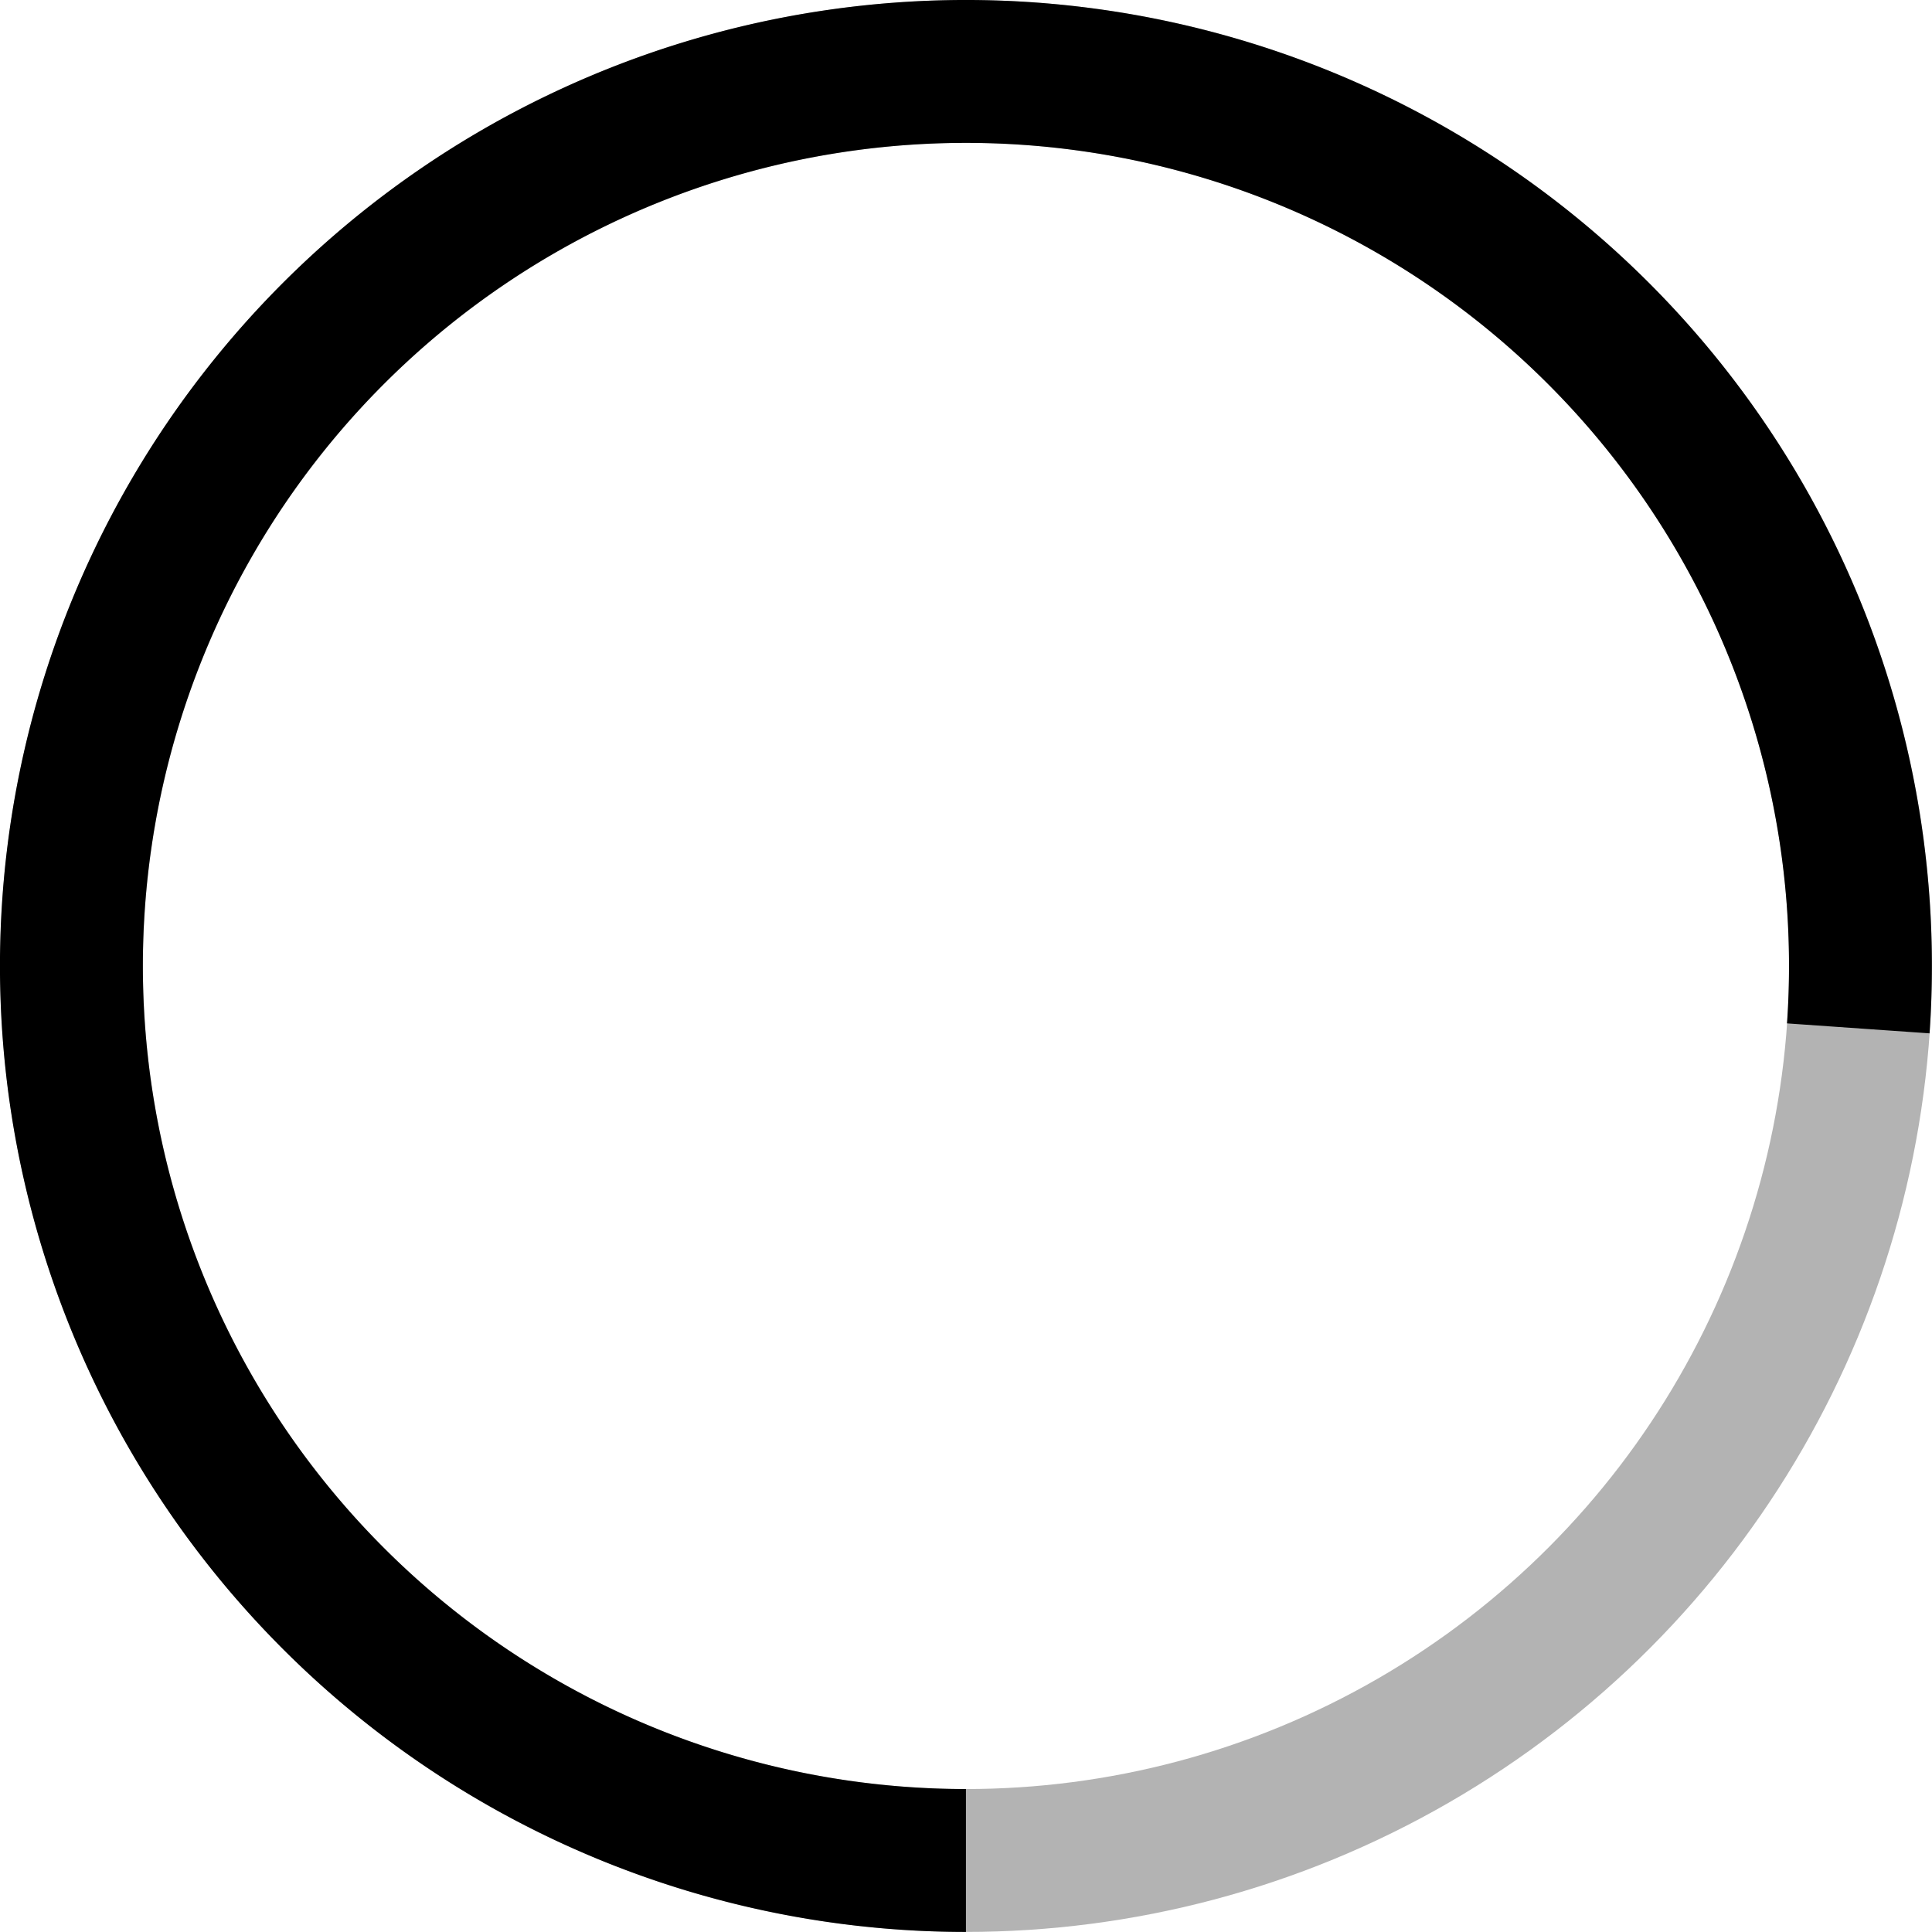 <?xml version="1.0" encoding="UTF-8" standalone="no"?>
<!-- Created with Inkscape (http://www.inkscape.org/) -->

<svg
   width="202.816mm"
   height="202.809mm"
   viewBox="0 0 202.816 202.809"
   version="1.1"
   id="svg1"
   xmlns="http://www.w3.org/2000/svg"
   xmlns:svg="http://www.w3.org/2000/svg">
  <defs
     id="defs1" />
  <g
     id="layer1"
     transform="translate(-3.589,-25.386)">
    <circle
       style="display:inline;fill:none;fill-opacity:1;stroke:#000000;stroke-width:15;stroke-dasharray:none;stroke-opacity:0.3"
       id="path1"
       cx="105"
       cy="126.79"
       r="93.904" />
  </g>
  <g
     id="layer3"
     transform="translate(-3.589,-25.386)">
    <path
       style="display:inline;fill:none;fill-opacity:1;stroke:#000000;stroke-width:15;stroke-linecap:butt;stroke-linejoin:bevel;stroke-miterlimit:9;stroke-dasharray:none;stroke-opacity:1;paint-order:normal"
       id="path1-5"
       d="M 104.99,220.695 A 93.904,93.904 0 0 1 17.62,161.206 93.904,93.904 0 0 1 40.947,58.113 93.904,93.904 0 0 1 145.417,42.033 93.904,93.904 0 0 1 198.665,133.341" />
  </g>
</svg>
